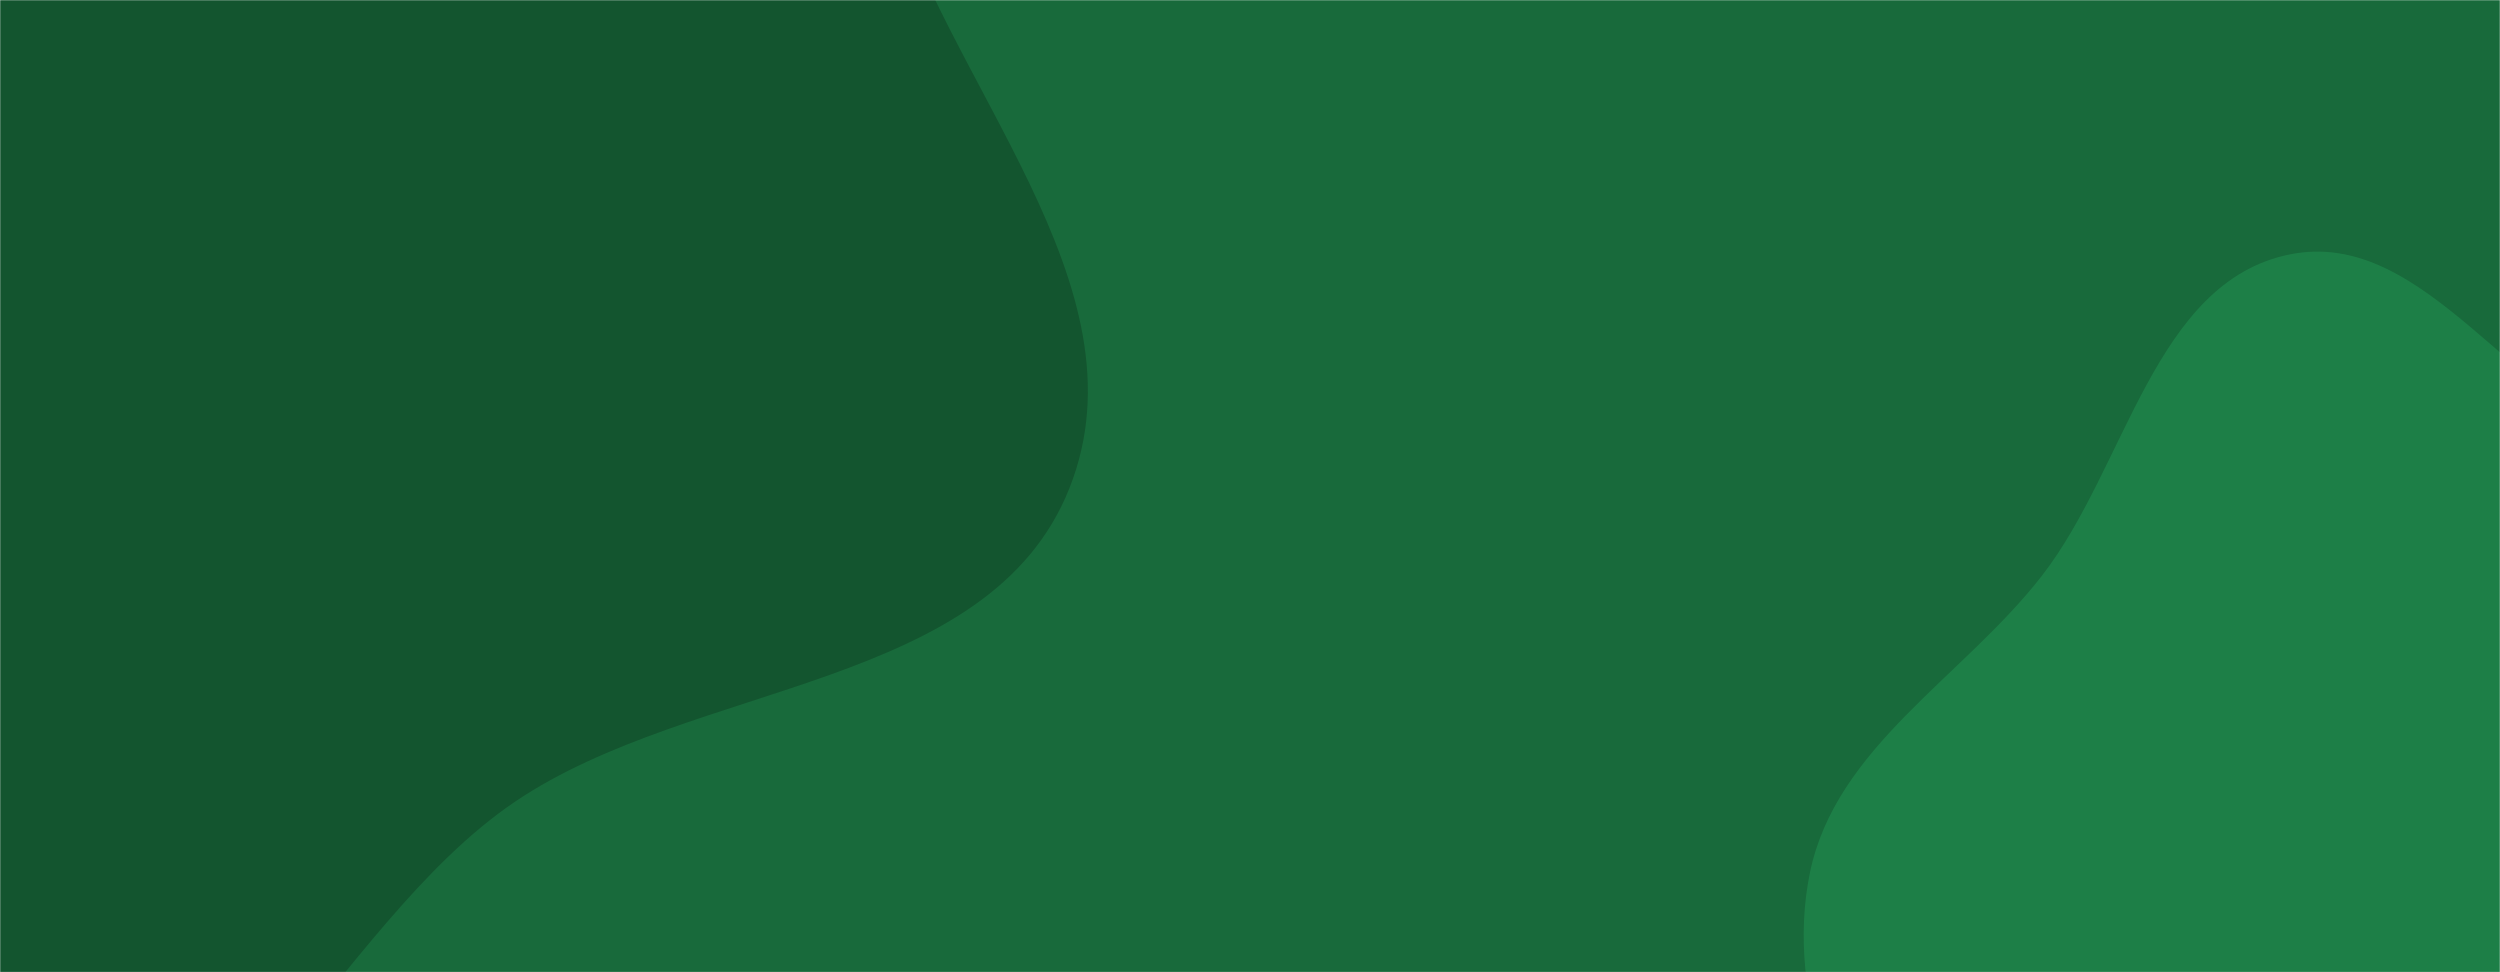 <svg xmlns="http://www.w3.org/2000/svg" version="1.1" xmlnsXlink="http://www.w3.org/1999/xlink" xmlnsSvgjs="http://svgjs.dev/svgjs" width="1440" height="560" preserveAspectRatio="none" viewBox="0 0 1440 560">
    <g mask="url(&quot;#SvgjsMask1095&quot;)" fill="none">
        <rect width="1440" height="560" x="0" y="0" fill="rgba(24, 106, 59, 1)"></rect>
        <path d="M0,697.659C128.473,709.062,189.876,533.953,296.731,461.722C400.087,391.857,569.816,397.205,615.951,281.295C662.524,164.286,543.452,48.042,509.677,-73.281C481.246,-175.408,496.166,-290.078,433.153,-375.329C368.075,-463.373,261.823,-504.945,160.305,-545.947C49.122,-590.852,-67.135,-653.983,-183.315,-624.313C-300.363,-594.422,-365.388,-476.134,-450.145,-390.053C-541.289,-297.485,-667.303,-226.476,-699.062,-100.51C-731.641,28.706,-706.028,181.428,-619.859,283.08C-536.746,381.126,-371.545,340.434,-264.706,411.891C-154.547,485.568,-132.008,685.942,0,697.659" fill="#13552f"></path>
        <path d="M1440 954.593C1512.229 945.63 1555.504 873.12 1610.862 825.867 1658.186 785.471 1711.564 752.267 1741.15 697.531 1772.016 640.426 1775.239 575.611 1781.075 510.961 1788.591 427.699 1839.367 324.273 1780.172 265.239 1719.499 204.731 1611.382 280.296 1528.392 258.964 1449.975 238.807 1397.916 130.267 1318.614 146.597 1240.861 162.608 1224.9 268.731 1176.267 331.474 1130.952 389.936 1057.253 430.368 1042.482 502.846 1027.503 576.346 1062.526 650.082 1097.852 716.254 1131.58 779.433 1180.76 831.008 1239.526 871.944 1300.061 914.113 1366.786 963.678 1440 954.593" fill="#1d7f47"></path>
    </g>
    <defs>
        <mask id="SvgjsMask1095">
            <rect width="1440" height="560" fill="#ffffff"></rect>
        </mask>
    </defs>
</svg>
